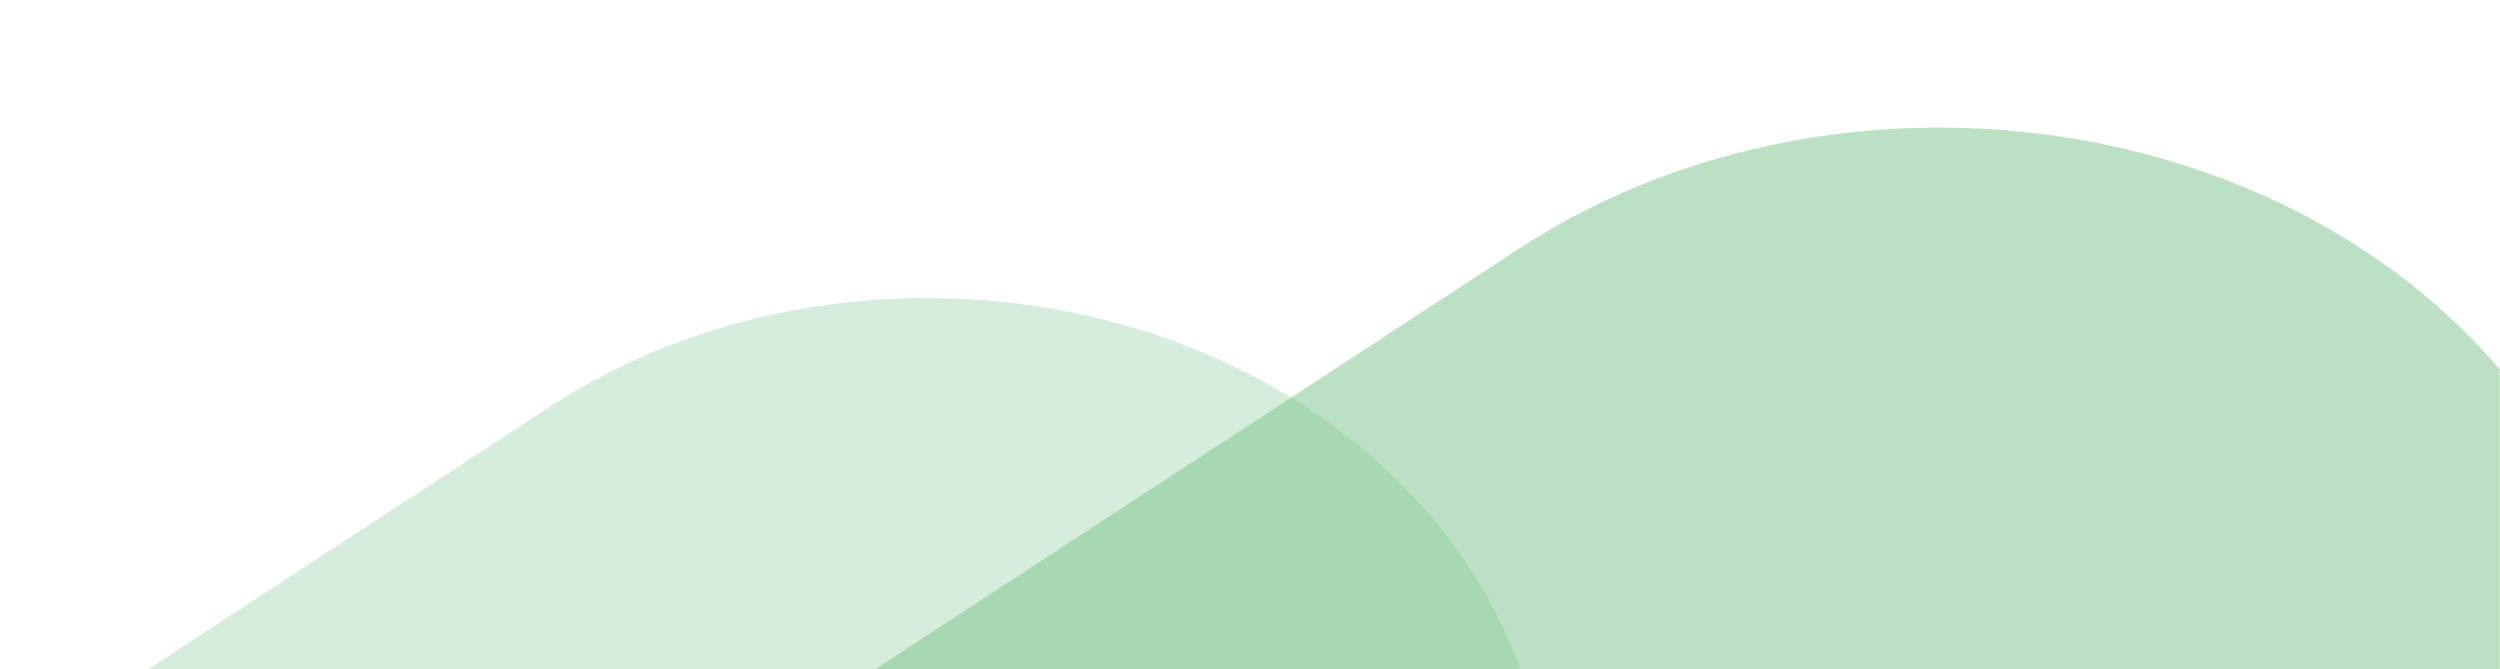 <svg id="图层_1" data-name="图层 1" xmlns="http://www.w3.org/2000/svg" xmlns:xlink="http://www.w3.org/1999/xlink" viewBox="0 0 280.06 75"><defs><style>.cls-1{fill:none;}.cls-2{clip-path:url(#clip-path);}.cls-3,.cls-4{fill:#7ac28a;}.cls-3{opacity:0.5;}.cls-4{opacity:0.3;}</style><clipPath id="clip-path"><rect class="cls-1" x="0.03" width="280" height="75" transform="translate(280.06 75) rotate(-180)"/></clipPath></defs><title>bottom</title><g class="cls-2"><path class="cls-3" d="M-140.87,231.06l311-203.18C204,5.75,252.92,11.24,278.9,40.08h0c26,28.84,19.52,70.54-14.34,92.66l-311,203.18c-33.86,22.12-82.82,16.63-108.79-12.21h0C-181.19,294.88-174.73,253.18-140.87,231.06Z"/><path class="cls-4" d="M-217.07,227.64,61.62,45.55C92,25.73,135.83,30.65,159.11,56.5h0c23.28,25.84,17.5,63.21-12.85,83L-132.43,321.62c-30.34,19.83-74.22,14.9-97.5-10.94h0C-253.2,284.83-247.42,247.47-217.07,227.64Z"/></g></svg>
